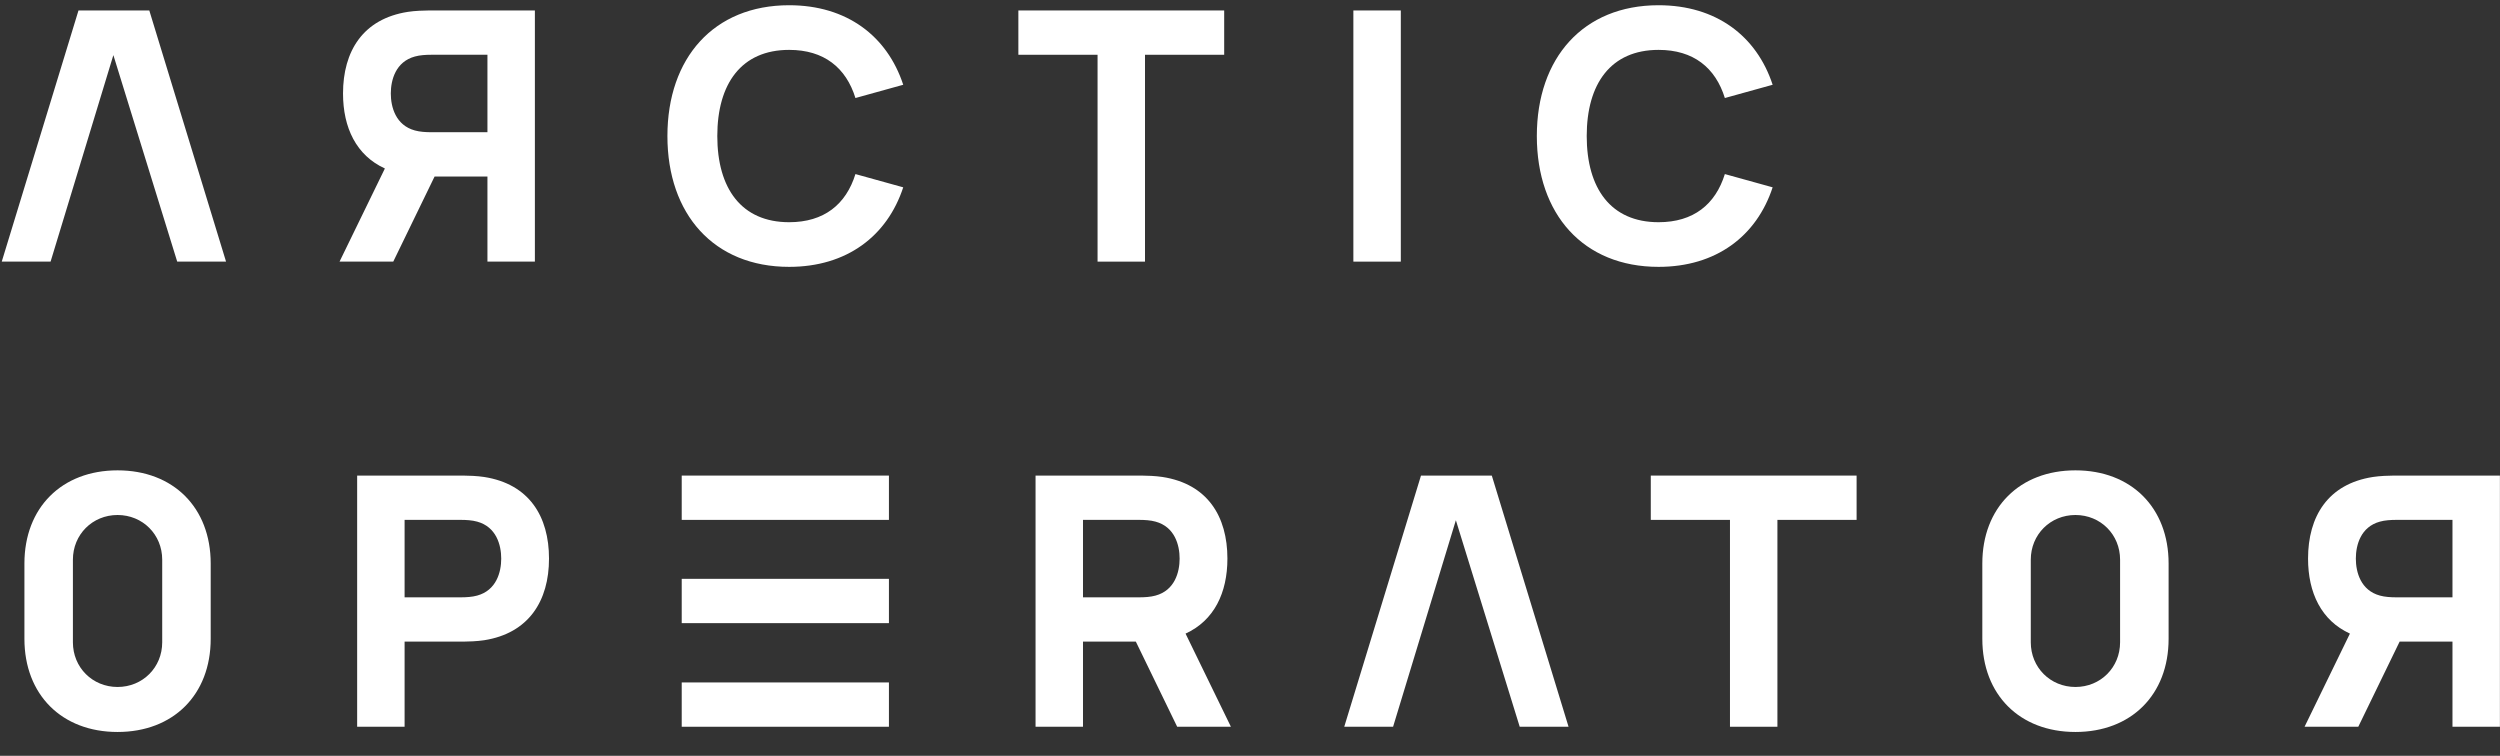 <svg width="86" height="26" viewBox="0 0 86 26" fill="none" xmlns="http://www.w3.org/2000/svg">
<rect x="0" y="0" width="86" height="26" fill="#333333" stroke="none"/>
<path d="M2.7 0.36L0.06 9H1.74L3.9 1.896L6.096 9H7.776L5.136 0.36H2.7Z" fill="white"/>
<path d="M18.4 9V0.36H14.752C14.584 0.36 14.26 0.372 14.032 0.408C12.484 0.648 11.8 1.764 11.8 3.216C11.8 4.392 12.256 5.346 13.24 5.796L11.68 9H13.528L14.95 6.072H16.768V9H18.4ZM13.444 3.216C13.444 2.748 13.612 2.124 14.272 1.944C14.44 1.896 14.656 1.884 14.824 1.884H16.768V4.548H14.824C14.656 4.548 14.44 4.536 14.272 4.488C13.612 4.308 13.444 3.684 13.444 3.216Z" fill="white"/>
<path d="M27.147 9.18C29.127 9.18 30.519 8.124 31.071 6.444L29.427 5.988C29.103 7.032 28.347 7.644 27.147 7.644C25.503 7.644 24.675 6.48 24.675 4.68C24.675 2.88 25.503 1.716 27.147 1.716C28.347 1.716 29.103 2.328 29.427 3.372L31.071 2.916C30.519 1.236 29.127 0.18 27.147 0.18C24.555 0.18 22.959 1.992 22.959 4.68C22.959 7.368 24.555 9.18 27.147 9.18Z" fill="white"/>
<path d="M37.756 9H39.388V1.884H42.112V0.36H35.032V1.884H37.756V9Z" fill="white"/>
<path d="M46.556 9H48.188V0.36H46.556V9Z" fill="white"/>
<path d="M57.055 9.18C59.035 9.18 60.427 8.124 60.979 6.444L59.335 5.988C59.011 7.032 58.255 7.644 57.055 7.644C55.411 7.644 54.583 6.48 54.583 4.68C54.583 2.88 55.411 1.716 57.055 1.716C58.255 1.716 59.011 2.328 59.335 3.372L60.979 2.916C60.427 1.236 59.035 0.18 57.055 0.18C54.463 0.18 52.867 1.992 52.867 4.68C52.867 7.368 54.463 9.18 57.055 9.18Z" fill="white"/>
<path d="M4.044 25.18C5.964 25.18 7.248 23.896 7.248 21.976V19.384C7.248 17.464 5.964 16.18 4.044 16.18C2.124 16.18 0.84 17.464 0.84 19.384V21.976C0.84 23.896 2.124 25.18 4.044 25.18ZM2.508 22.096V19.252C2.508 18.388 3.18 17.716 4.044 17.716C4.908 17.716 5.58 18.388 5.58 19.252V22.096C5.58 22.96 4.908 23.632 4.044 23.632C3.18 23.632 2.508 22.96 2.508 22.096Z" fill="white"/>
<path d="M12.286 25H13.918V22.072H15.934C16.09 22.072 16.426 22.06 16.654 22.024C18.19 21.784 18.886 20.668 18.886 19.216C18.886 17.764 18.202 16.648 16.654 16.408C16.426 16.372 16.102 16.36 15.934 16.36H12.286V25ZM13.918 20.548V17.884H15.862C16.03 17.884 16.246 17.896 16.414 17.944C17.074 18.124 17.242 18.748 17.242 19.216C17.242 19.684 17.074 20.308 16.414 20.488C16.246 20.536 16.03 20.548 15.862 20.548H13.918Z" fill="white"/>
<path d="M23.451 17.884H30.579V16.36H23.451V17.884ZM23.451 25H30.579V23.476H23.451V25ZM23.451 21.436H30.579V19.912H23.451V21.436Z" fill="white"/>
<path d="M35.623 25H37.255V22.072H39.073L40.495 25H42.343L40.783 21.796C41.767 21.346 42.223 20.392 42.223 19.216C42.223 17.764 41.539 16.648 39.991 16.408C39.763 16.372 39.439 16.36 39.271 16.36H35.623V25ZM37.255 20.548V17.884H39.199C39.367 17.884 39.583 17.896 39.751 17.944C40.411 18.124 40.579 18.748 40.579 19.216C40.579 19.684 40.411 20.308 39.751 20.488C39.583 20.536 39.367 20.548 39.199 20.548H37.255Z" fill="white"/>
<path d="M48.882 16.36L46.242 25H47.922L50.082 17.896L52.278 25H53.958L51.318 16.36H48.882Z" fill="white"/>
<path d="M59.511 25H61.143V17.884H63.867V16.36H56.787V17.884H59.511V25Z" fill="white"/>
<path d="M71.395 25.18C73.316 25.18 74.6 23.896 74.6 21.976V19.384C74.6 17.464 73.316 16.18 71.395 16.18C69.475 16.18 68.192 17.464 68.192 19.384V21.976C68.192 23.896 69.475 25.18 71.395 25.18ZM69.859 22.096V19.252C69.859 18.388 70.531 17.716 71.395 17.716C72.26 17.716 72.931 18.388 72.931 19.252V22.096C72.931 22.96 72.26 23.632 71.395 23.632C70.531 23.632 69.859 22.96 69.859 22.096Z" fill="white"/>
<path d="M85.997 25V16.36H82.349C82.181 16.36 81.857 16.372 81.629 16.408C80.081 16.648 79.397 17.764 79.397 19.216C79.397 20.392 79.853 21.346 80.837 21.796L79.277 25H81.125L82.547 22.072H84.365V25H85.997ZM81.041 19.216C81.041 18.748 81.209 18.124 81.869 17.944C82.037 17.896 82.253 17.884 82.421 17.884H84.365V20.548H82.421C82.253 20.548 82.037 20.536 81.869 20.488C81.209 20.308 81.041 19.684 81.041 19.216Z" fill="white"/>
</svg>

